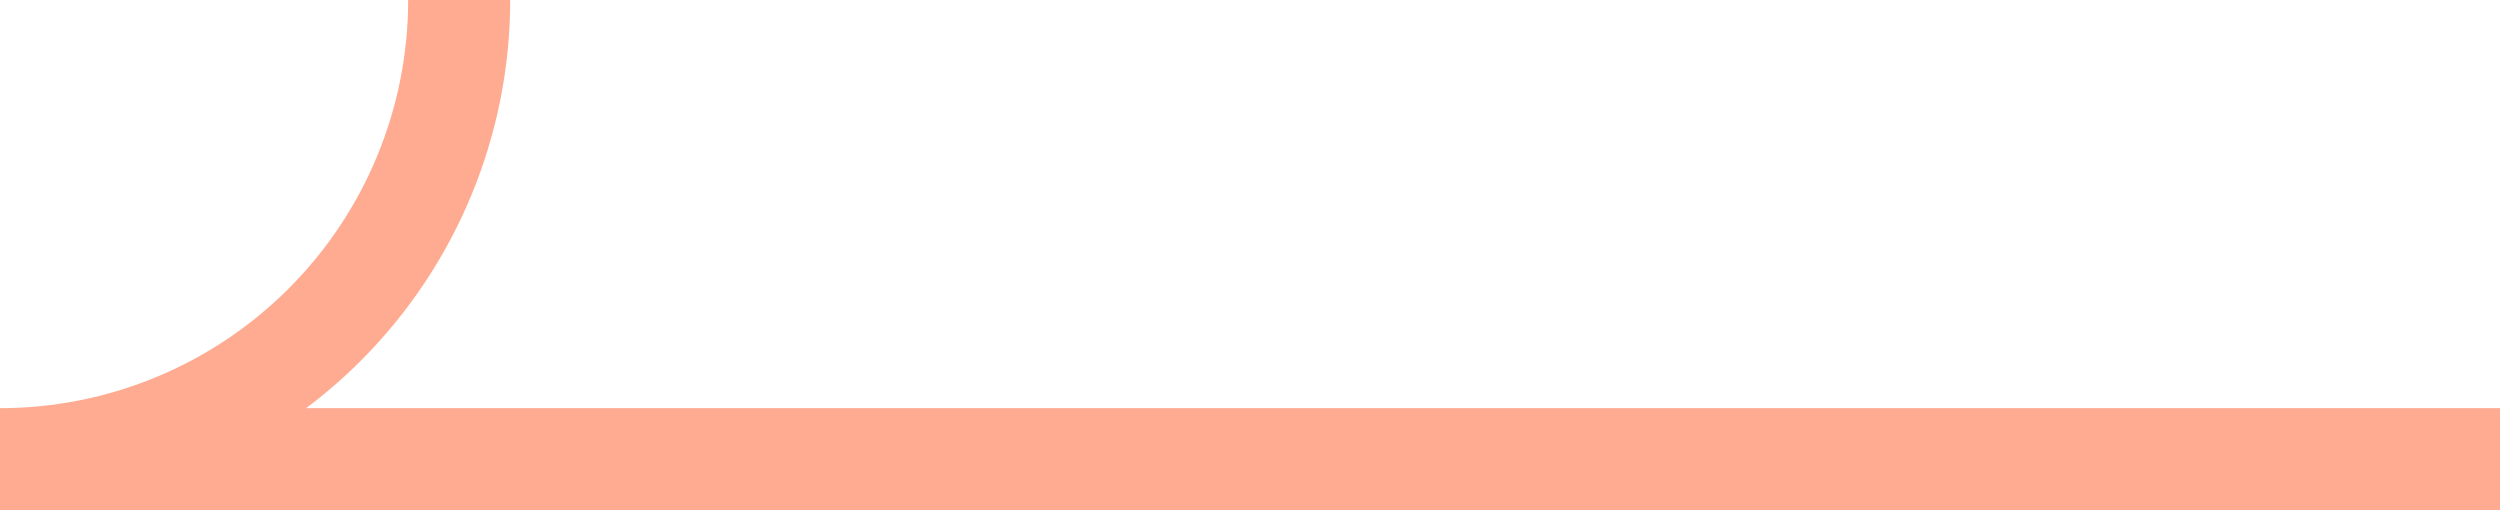 <svg width="196" height="40" viewBox="0 0 196 40" fill="none" xmlns="http://www.w3.org/2000/svg">
<path fill-rule="evenodd" clip-rule="evenodd" d="M36.955 15.307C38.965 10.454 40 5.253 40 0L32 6.99382e-07C32 4.202 31.172 8.363 29.564 12.246C27.956 16.128 25.599 19.656 22.627 22.627C19.656 25.599 16.128 27.956 12.246 29.564C8.363 31.172 4.202 32 0 32V40H196V32H24C25.511 30.867 26.943 29.626 28.284 28.284C31.999 24.57 34.945 20.16 36.955 15.307Z" fill="#FFAB91"/>
</svg>
